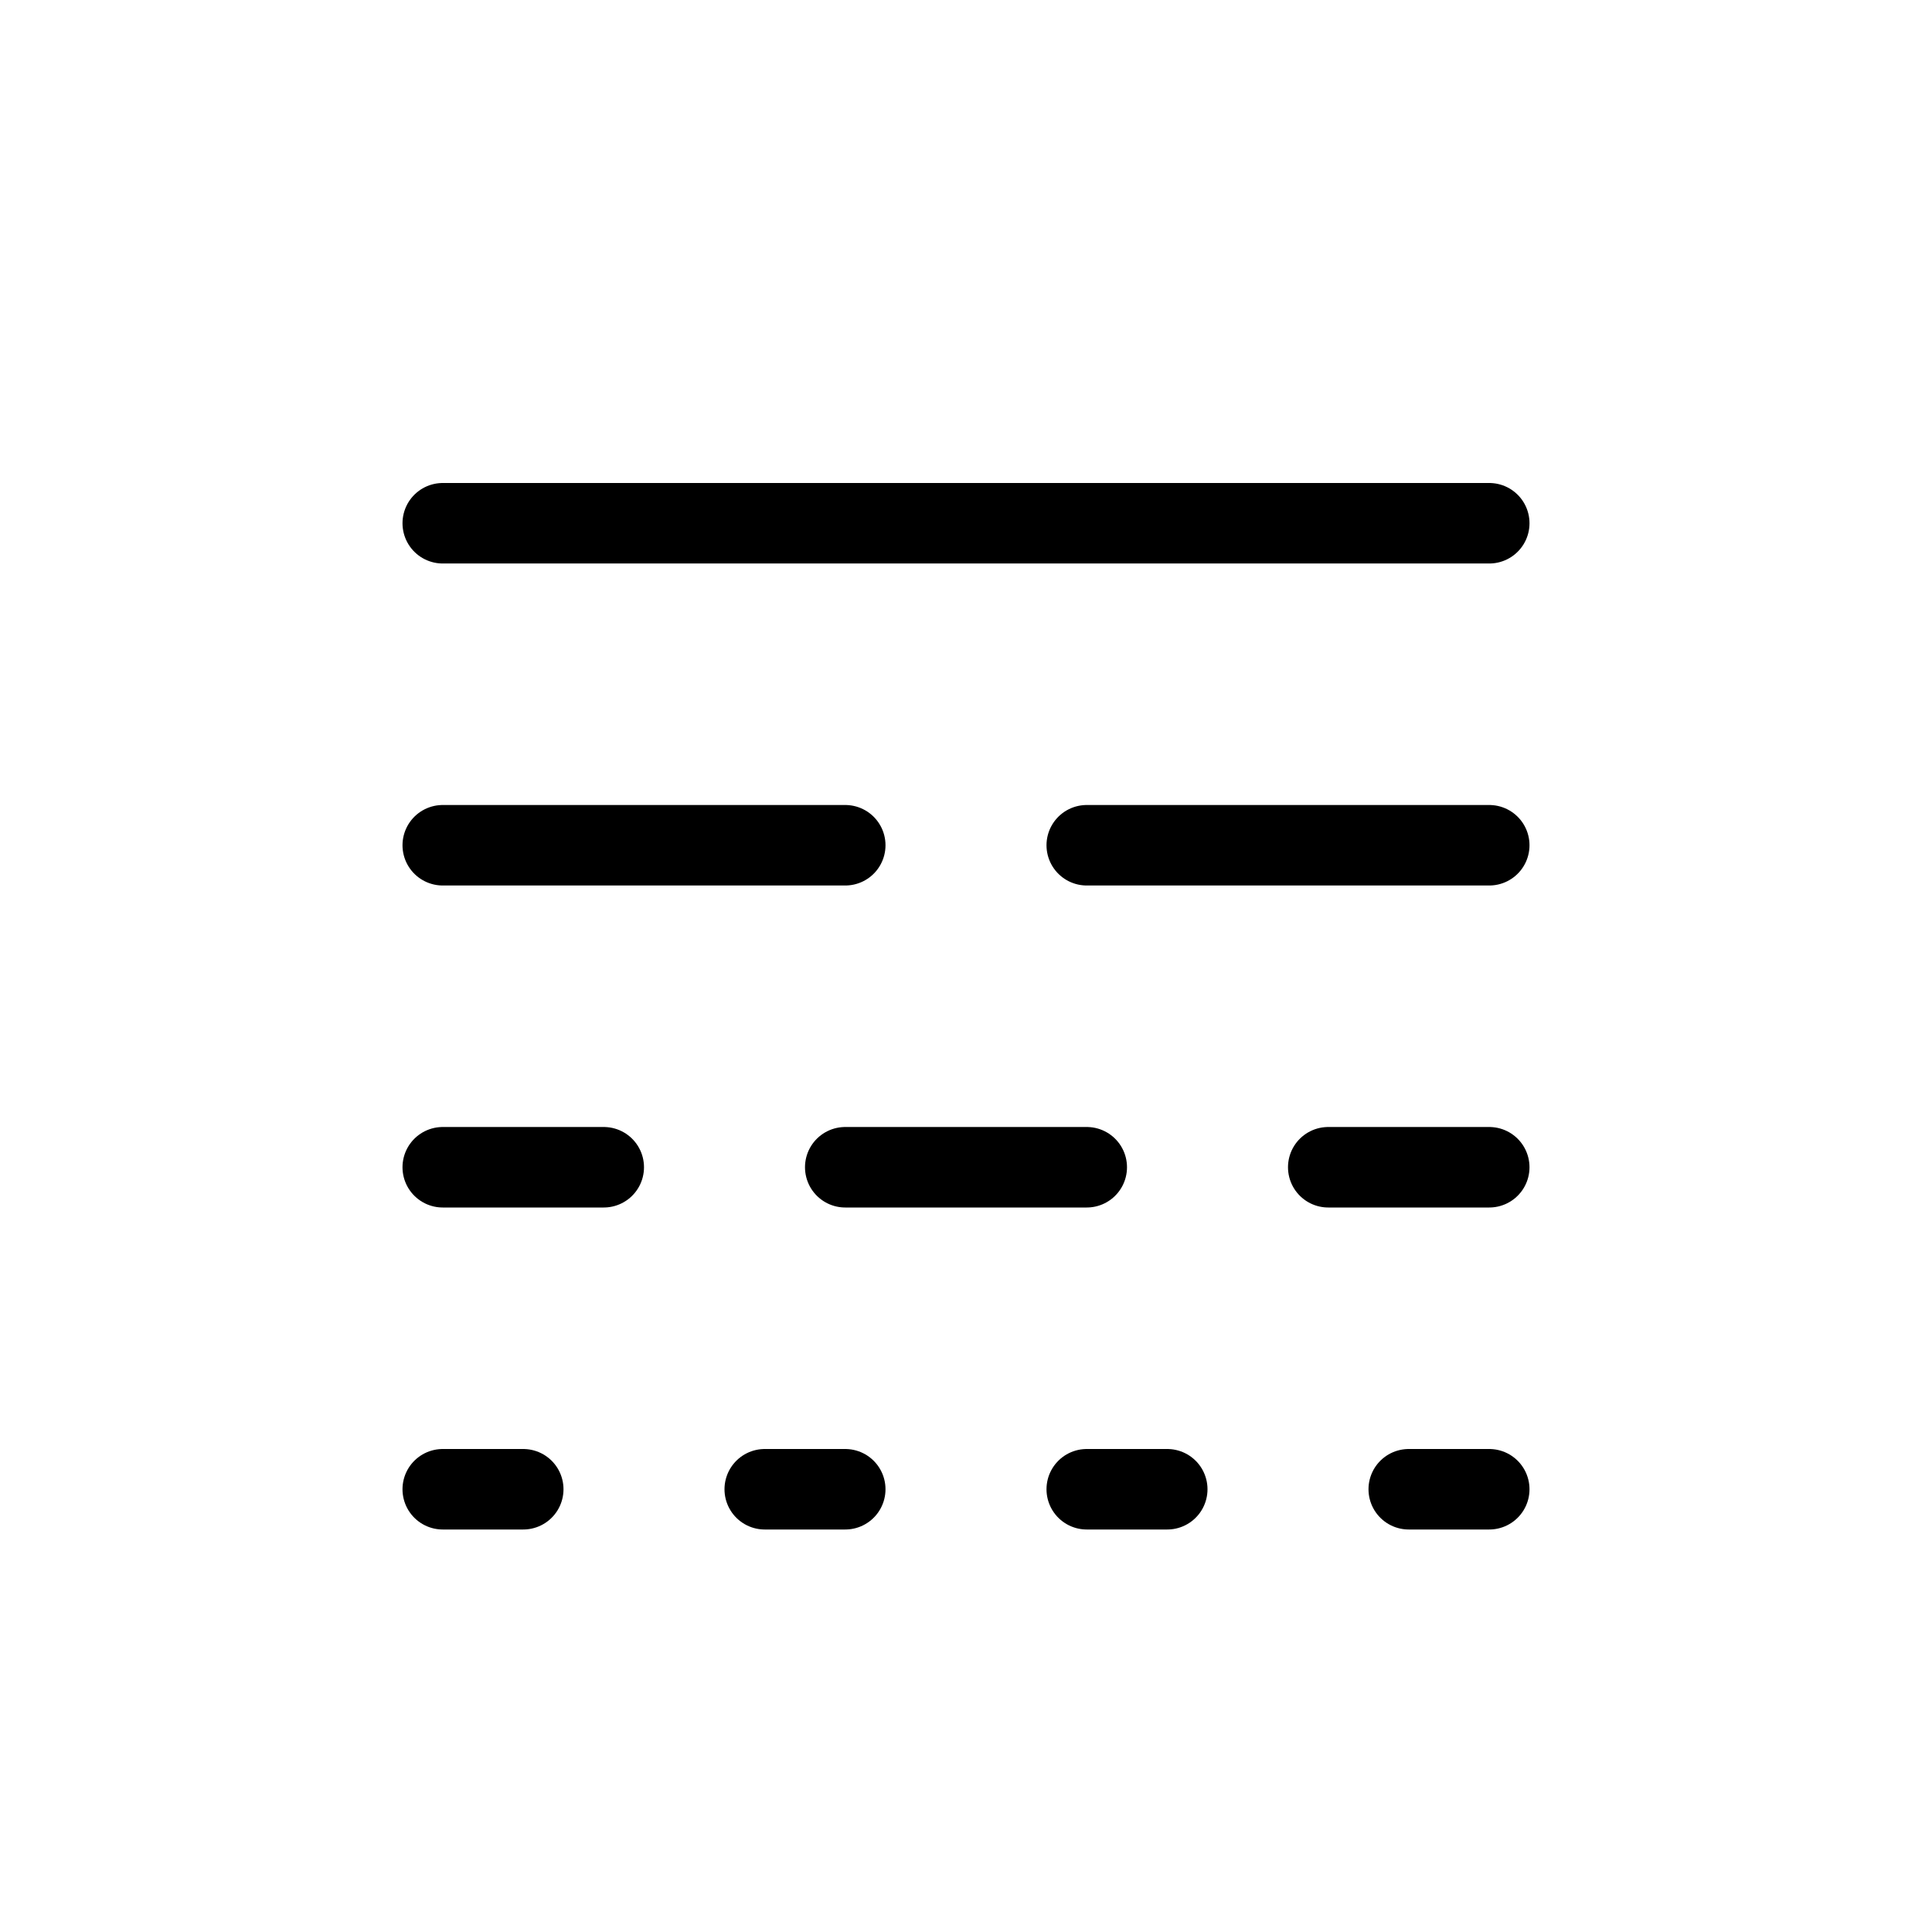 <svg xmlns="http://www.w3.org/2000/svg" width="24" height="24" viewBox="0 0 24 24" stroke="currentColor" stroke-linecap="round" stroke-linejoin="round">
    <path d="M5.5 6.5h13m-13 4h5m3 0h5m-13 4h2m3 0h3m3 0h2m-13 4h1m3 0h1m3 0h1m3 0h1" class="icon-gray-primary"/>
</svg>
